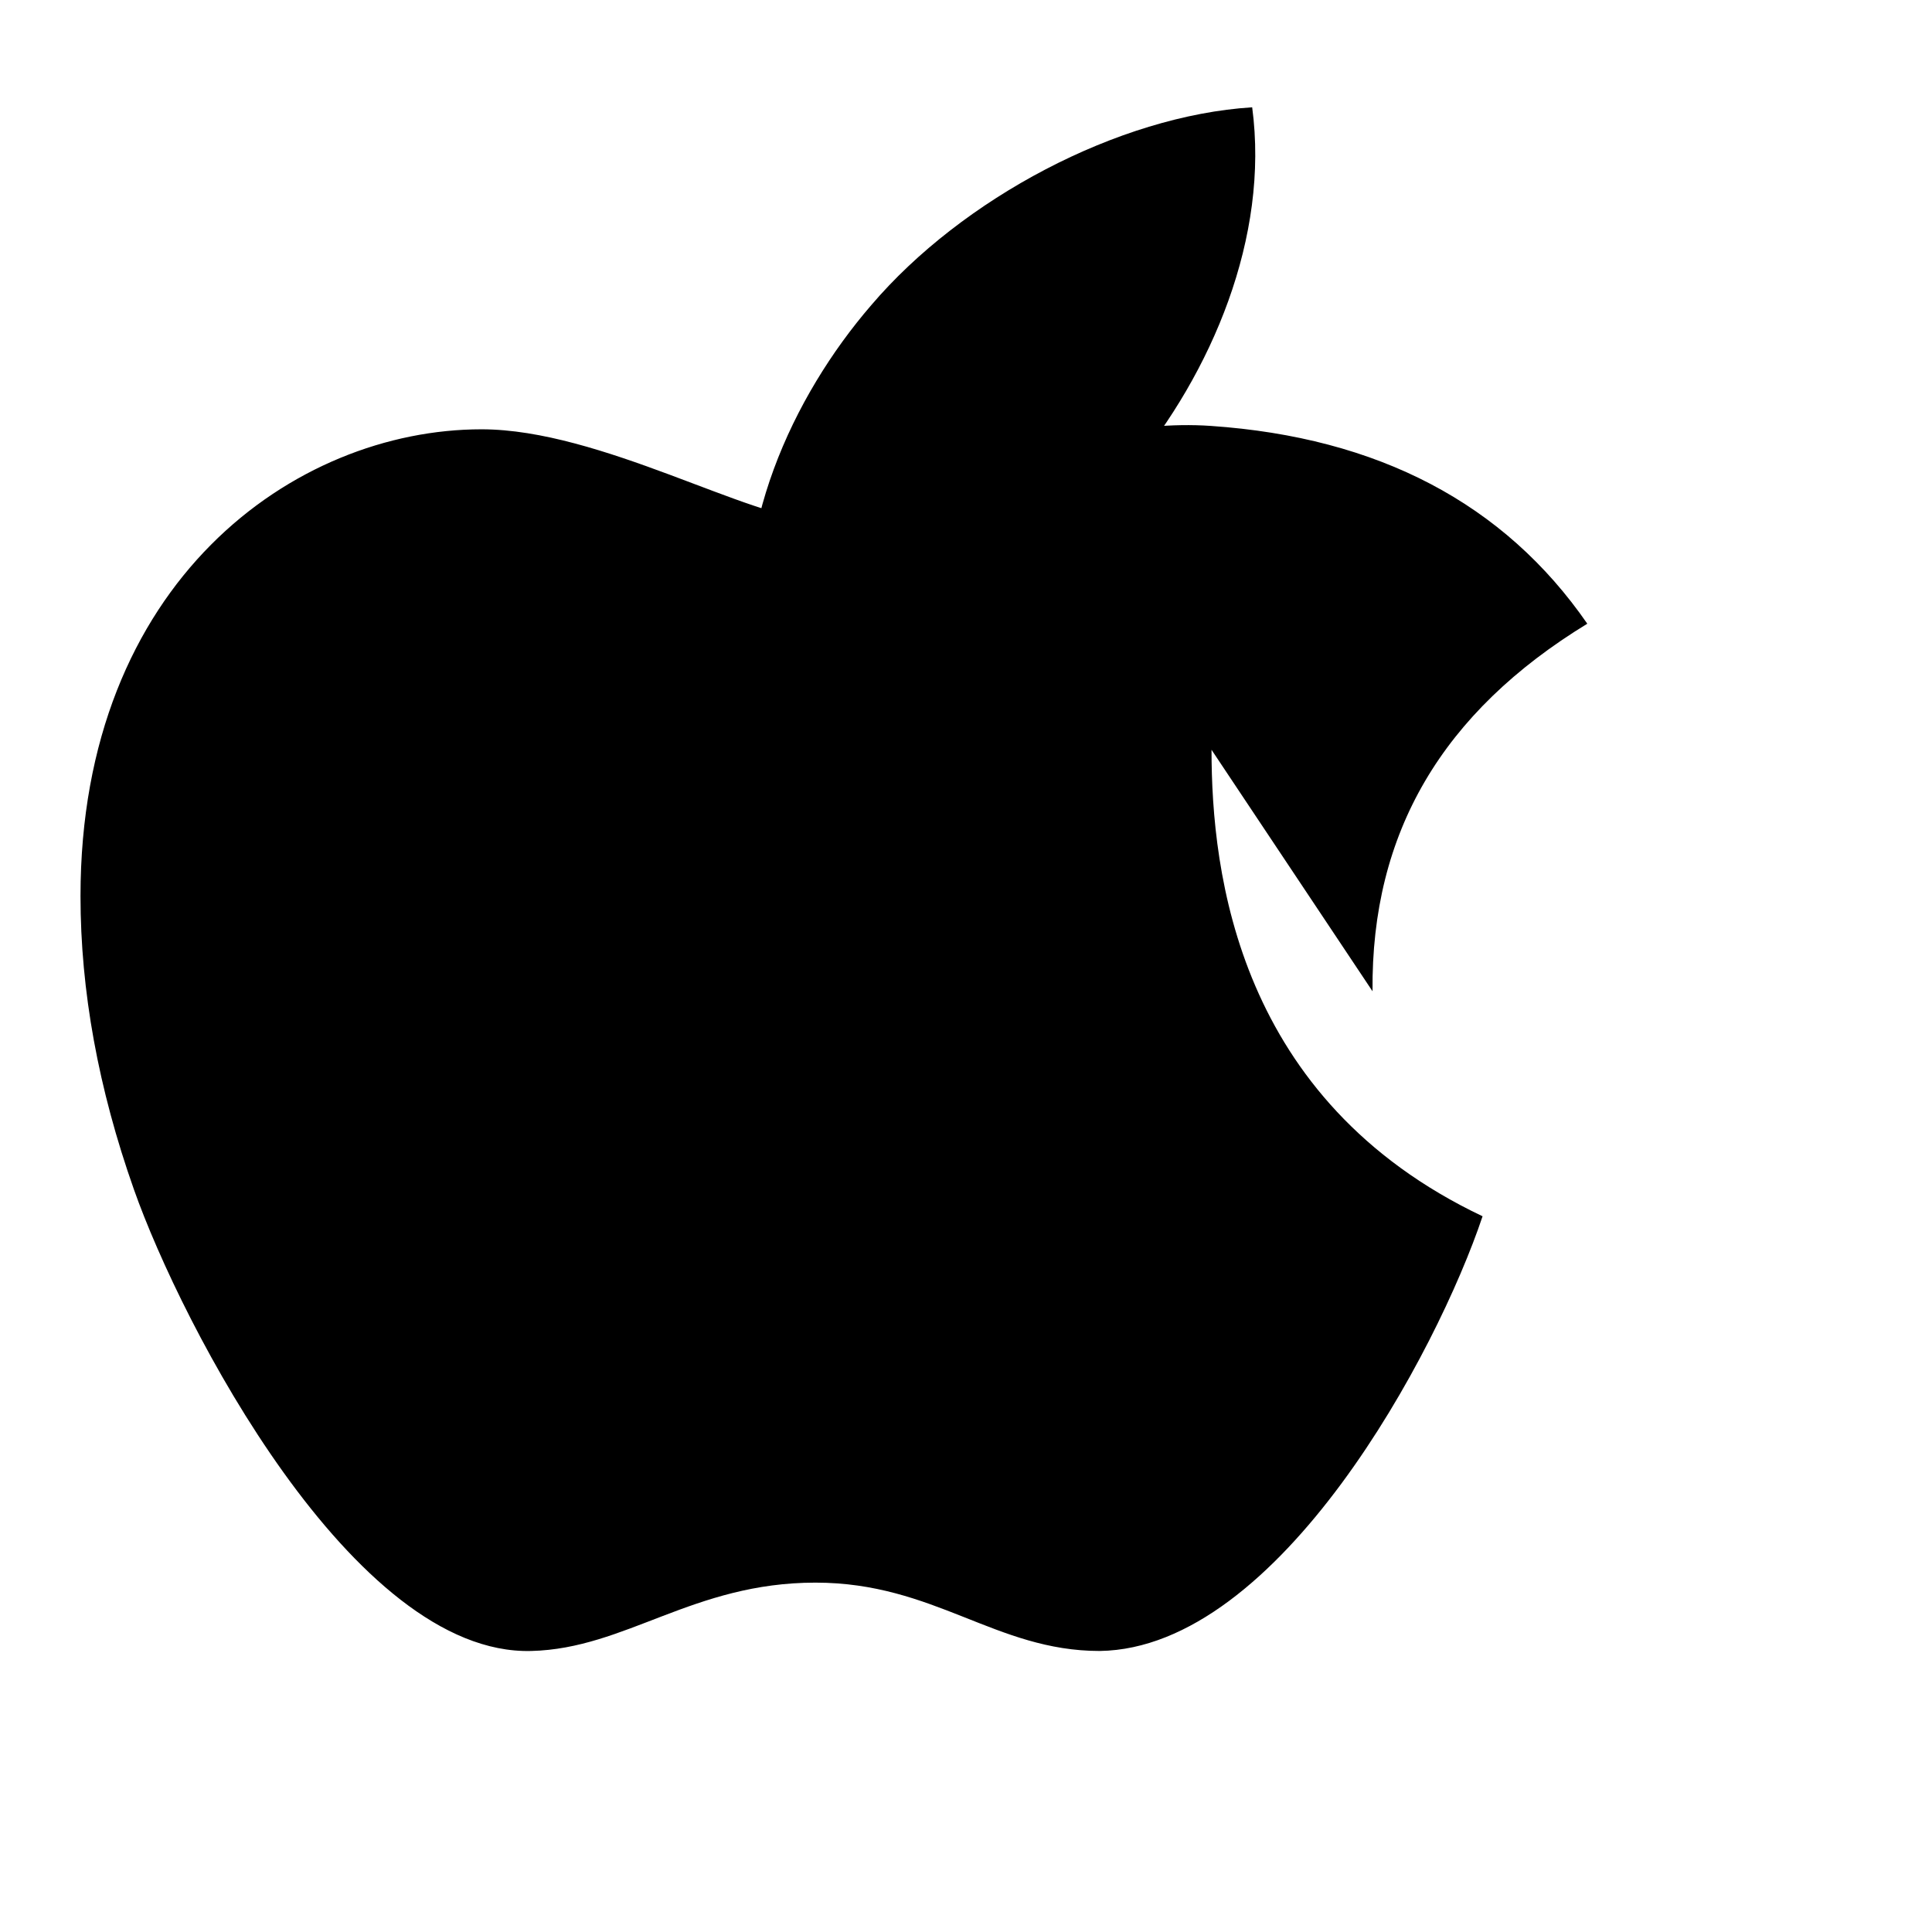 <svg width="24" height="24" viewBox="0 0 24 24" fill="none" xmlns="http://www.w3.org/2000/svg">
  <path d="M17.05 12.314c-.018-1.973.868-3.467 2.668-4.566-1.033-1.495-2.598-2.314-4.675-2.457-1.96-.137-4.101 1.168-4.885 1.168-.82 0-2.699-1.126-4.176-1.126C3.659 5.333 1 7.227 1 11.132c0 1.175.221 2.391.664 3.645.591 1.676 2.722 5.79 4.935 5.732 1.175-.028 2.009-.849 3.531-.849 1.481 0 2.236.849 3.531.849 2.233-.032 4.193-3.719 4.756-5.4-3.039-1.442-3.367-4.257-3.367-5.795zm-3.009-6.467c1.013-1.217 1.729-2.902 1.514-4.514-1.663.104-3.602 1.131-4.733 2.459-.978 1.133-1.757 2.818-1.473 4.433 1.752.138 3.608-.953 4.692-2.378z" fill="currentColor"/>
</svg>